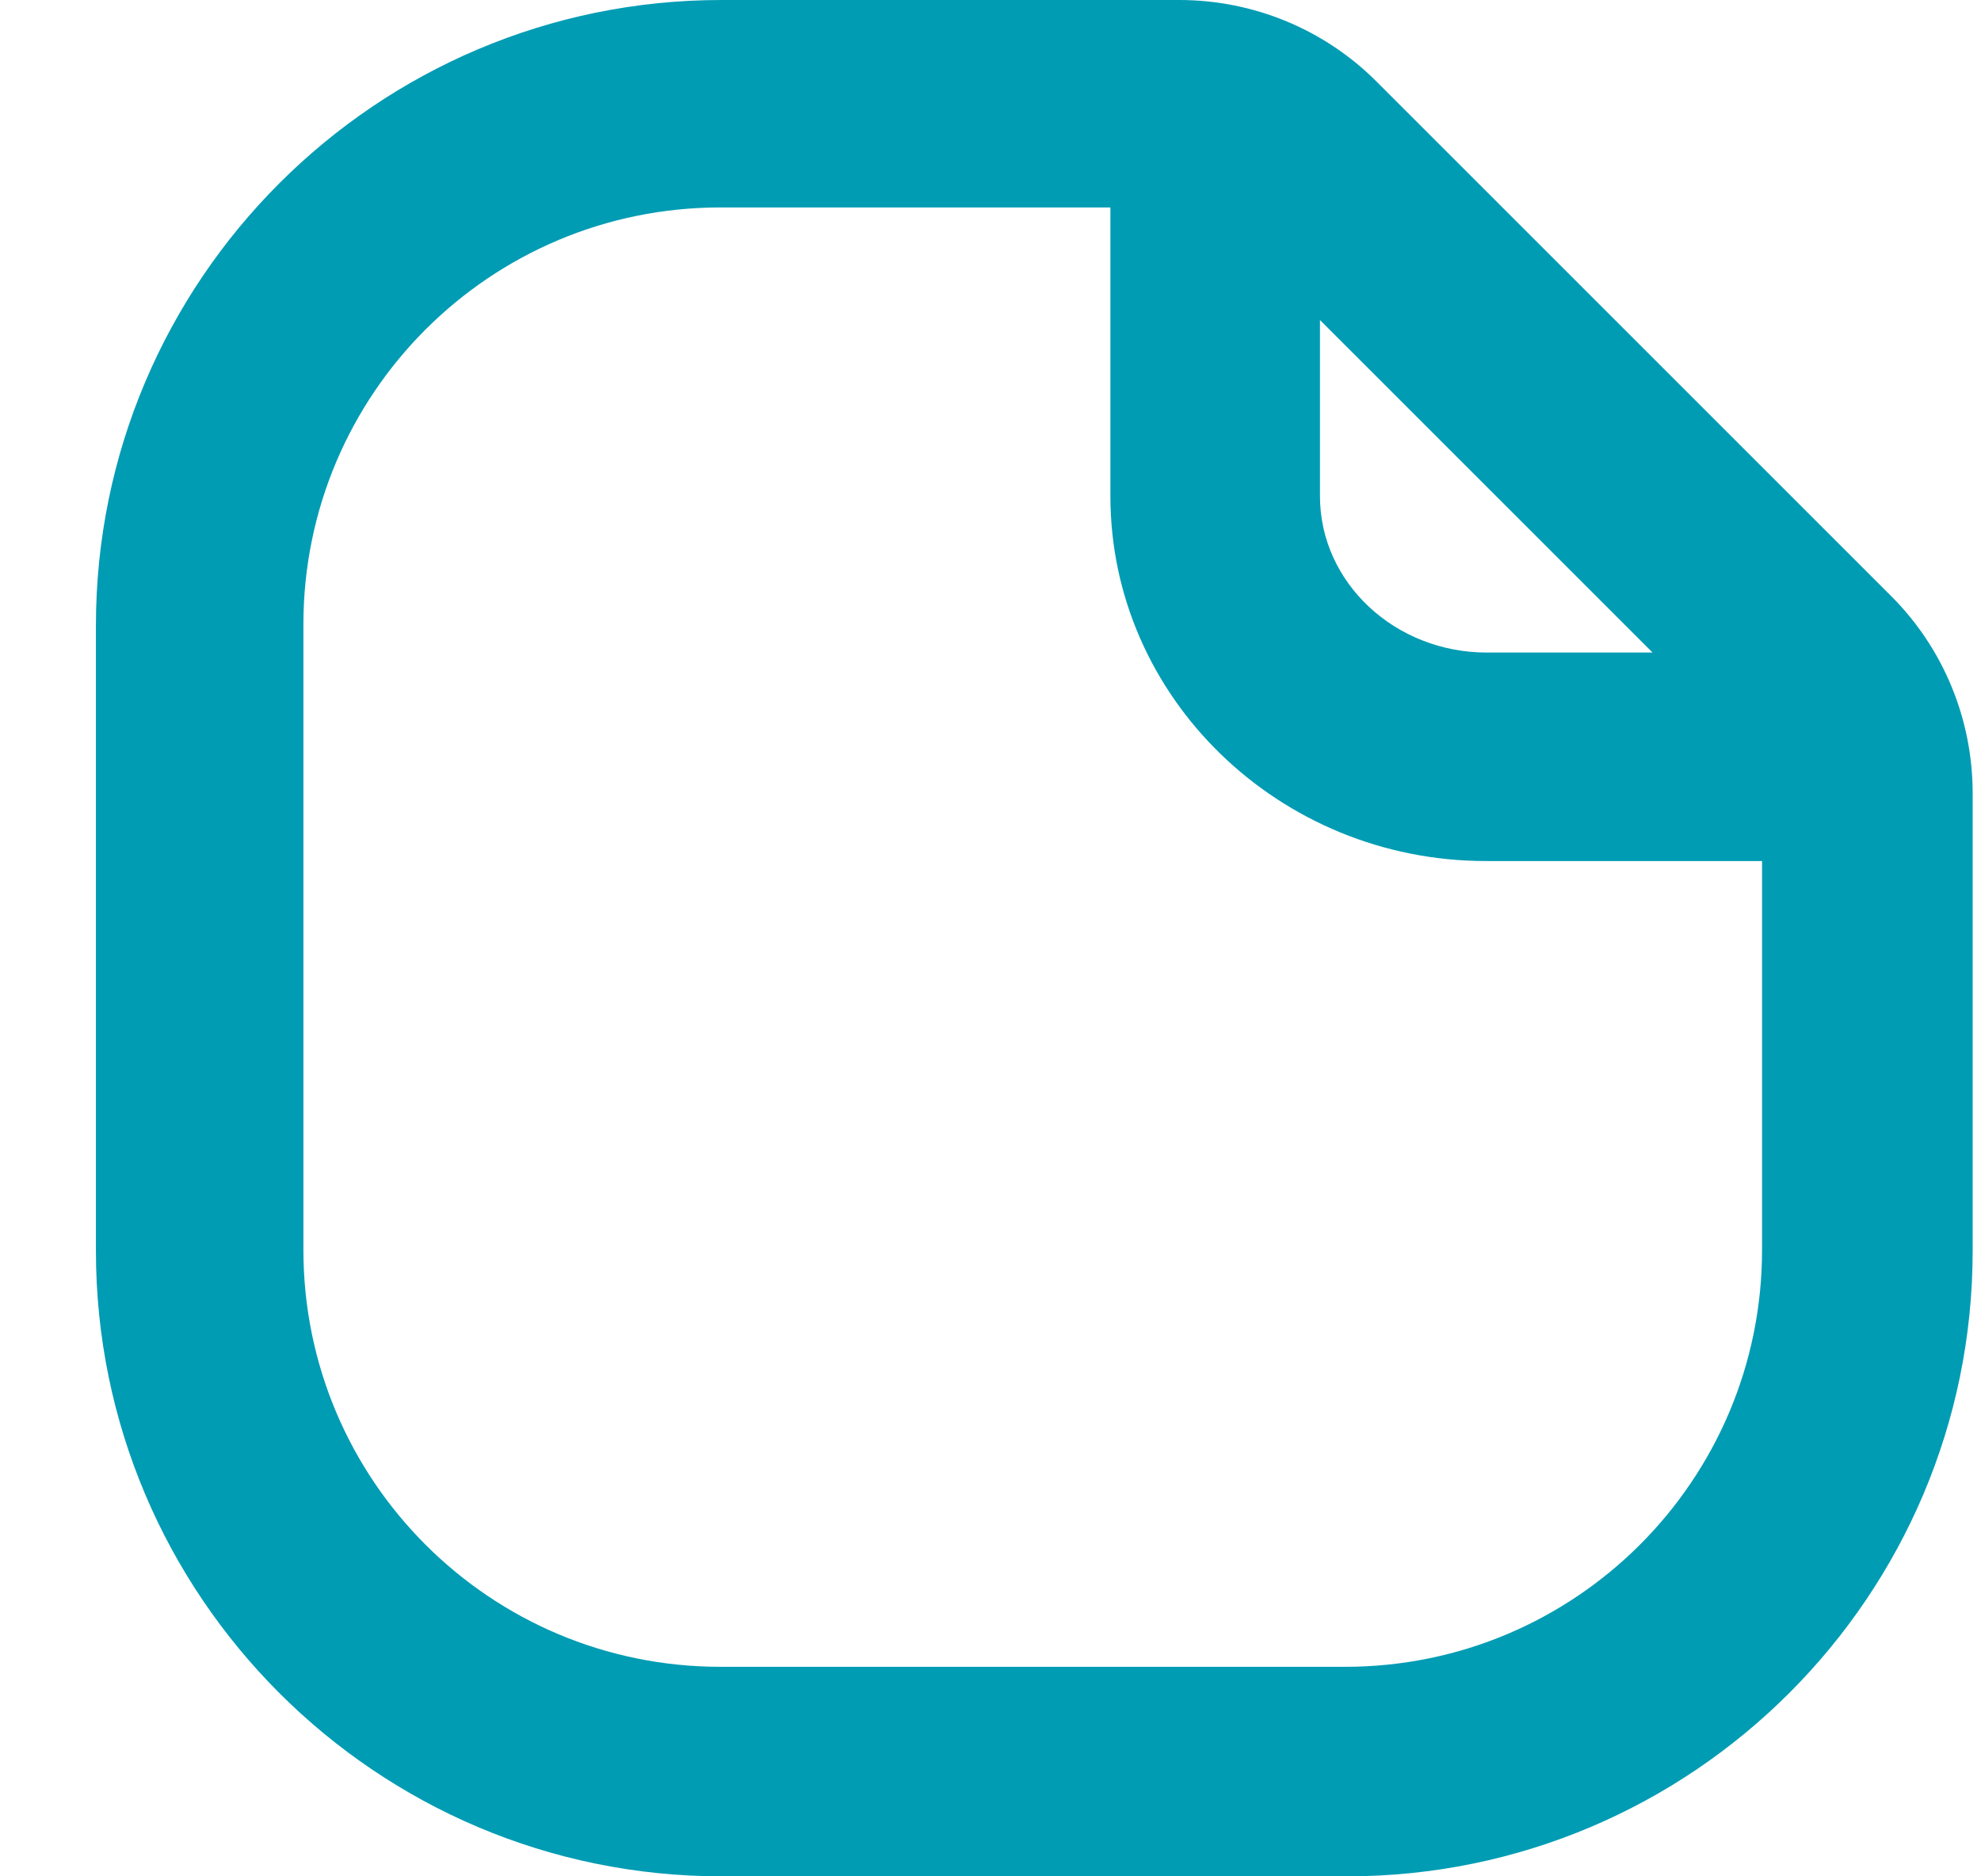 <svg width="19" height="18" viewBox="0 0 19 18" fill="none" xmlns="http://www.w3.org/2000/svg">
<path d="M18.13 5.71L13.2 0.78C12.7 0.28 12.02 0 11.31 0H6.92C3.61 0 0.92 2.69 0.92 6V12C0.92 15.31 3.61 18 6.92 18H12.92C16.23 18 18.92 15.31 18.92 12V7.61C18.92 6.9 18.64 6.22 18.14 5.72L18.13 5.71ZM12.66 3.07L15.85 6.26H14.26C13.38 6.26 12.66 5.59 12.66 4.76V3.07ZM12.91 15.99H6.91C4.7 15.99 2.91 14.2 2.91 11.99V5.99C2.91 3.78 4.7 1.99 6.91 1.99H10.65V4.76C10.65 6.69 12.27 8.26 14.25 8.26H16.9V11.99C16.9 14.2 15.11 15.99 12.9 15.99H12.91Z" fill="#009CB4"/>
</svg>
